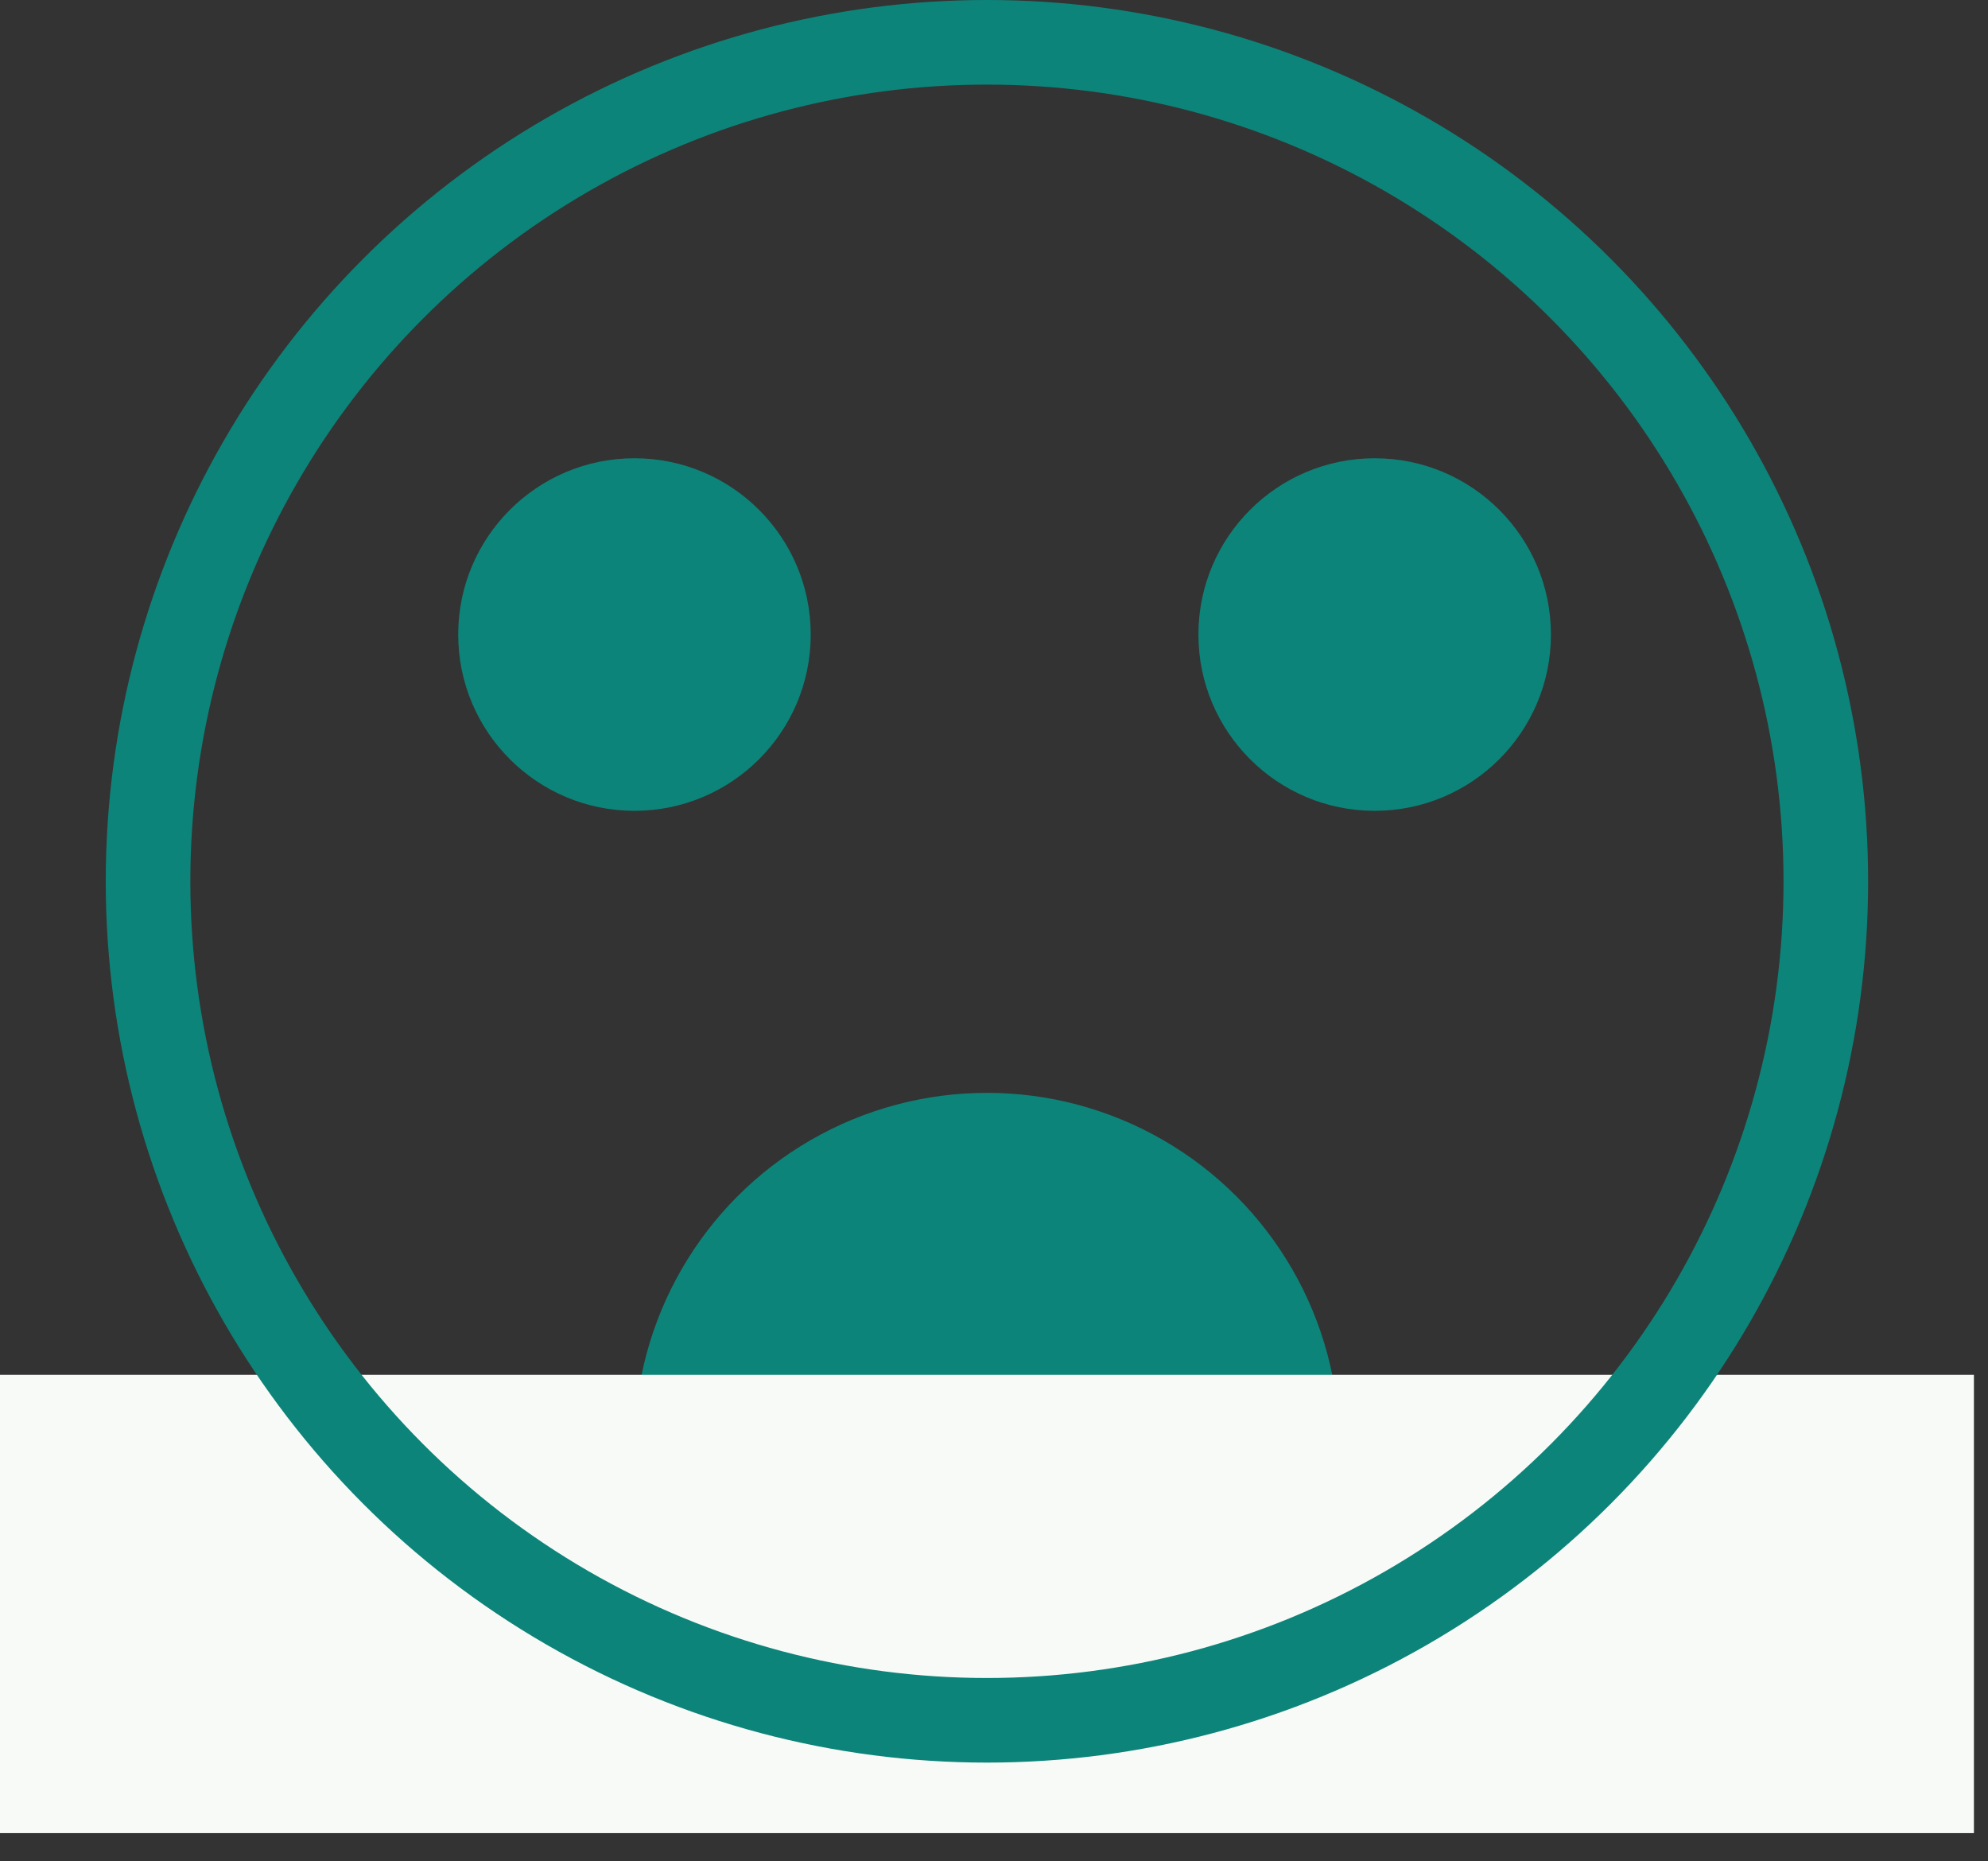 <svg width="47" height="44" viewBox="0 0 47 44" fill="none" xmlns="http://www.w3.org/2000/svg">
<rect x="0" y="0" width="47" height="44" fill="#333333" stroke="none"/>
<circle cx="23.333" cy="34.167" r="8.333" fill="#0D8479"/>
<rect y="32.5" width="46.667" height="10.833" fill="#F8FAF7"/>
<circle cx="23.333" cy="20.833" r="19.833" stroke="#0D8479" stroke-width="2"/>
<circle cx="15" cy="15" r="4.167" fill="#0D8479"/>
<circle cx="32.5" cy="15" r="4.167" fill="#0D8479"/>
</svg>
